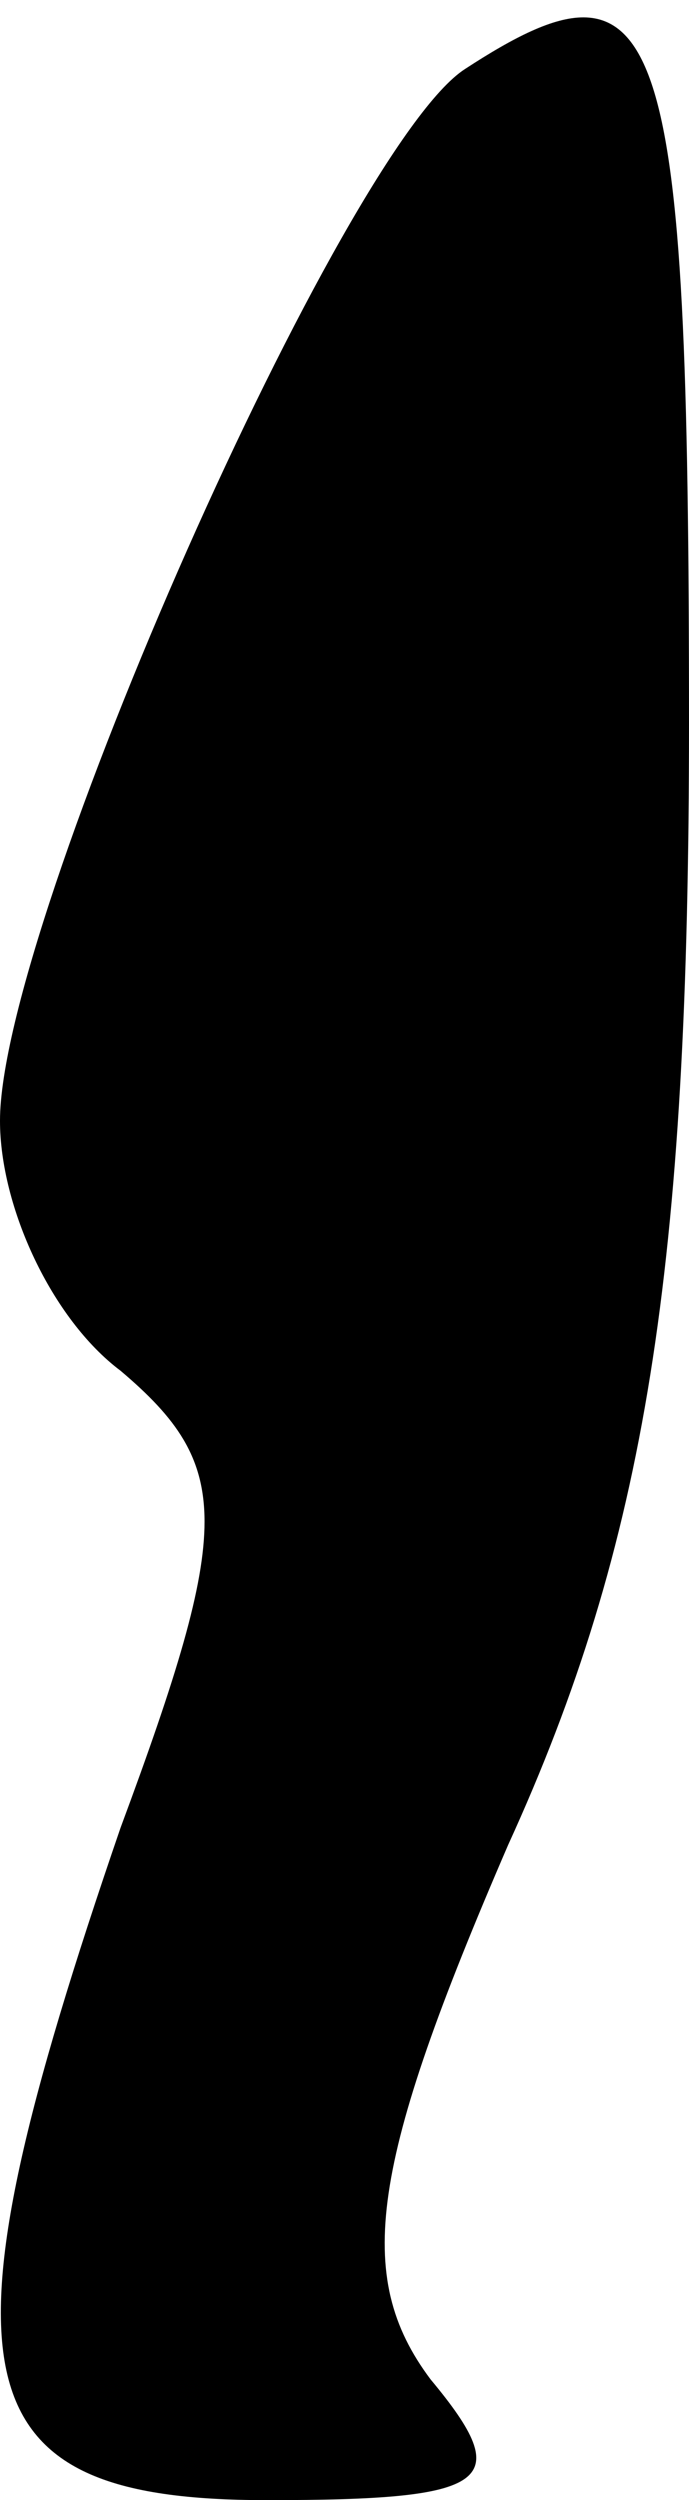 <?xml version="1.0" standalone="no"?>
<!DOCTYPE svg PUBLIC "-//W3C//DTD SVG 20010904//EN"
 "http://www.w3.org/TR/2001/REC-SVG-20010904/DTD/svg10.dtd">
<svg version="1.0" xmlns="http://www.w3.org/2000/svg"
 width="8pt" height="29pt" viewBox="0 0 8 29"
 preserveAspectRatio="xMidYMid meet">
<g transform="translate(0,29) scale(0.1,-0.1)"
fill="#000000" stroke="none">
<path fill="#000000" stroke="none" d="M54 282 c-14 -9 -54 -99 -54 -122 0
-10 6 -23 14 -29 13 -11 13 -18 0 -53 -22 -64 -19 -78 17 -78 26 0 29 2 19 14
-9 12 -7 25 9 62 16 35 21 67 21 130 0 82 -3 91 -26 76z"/>
</g>
</svg>
